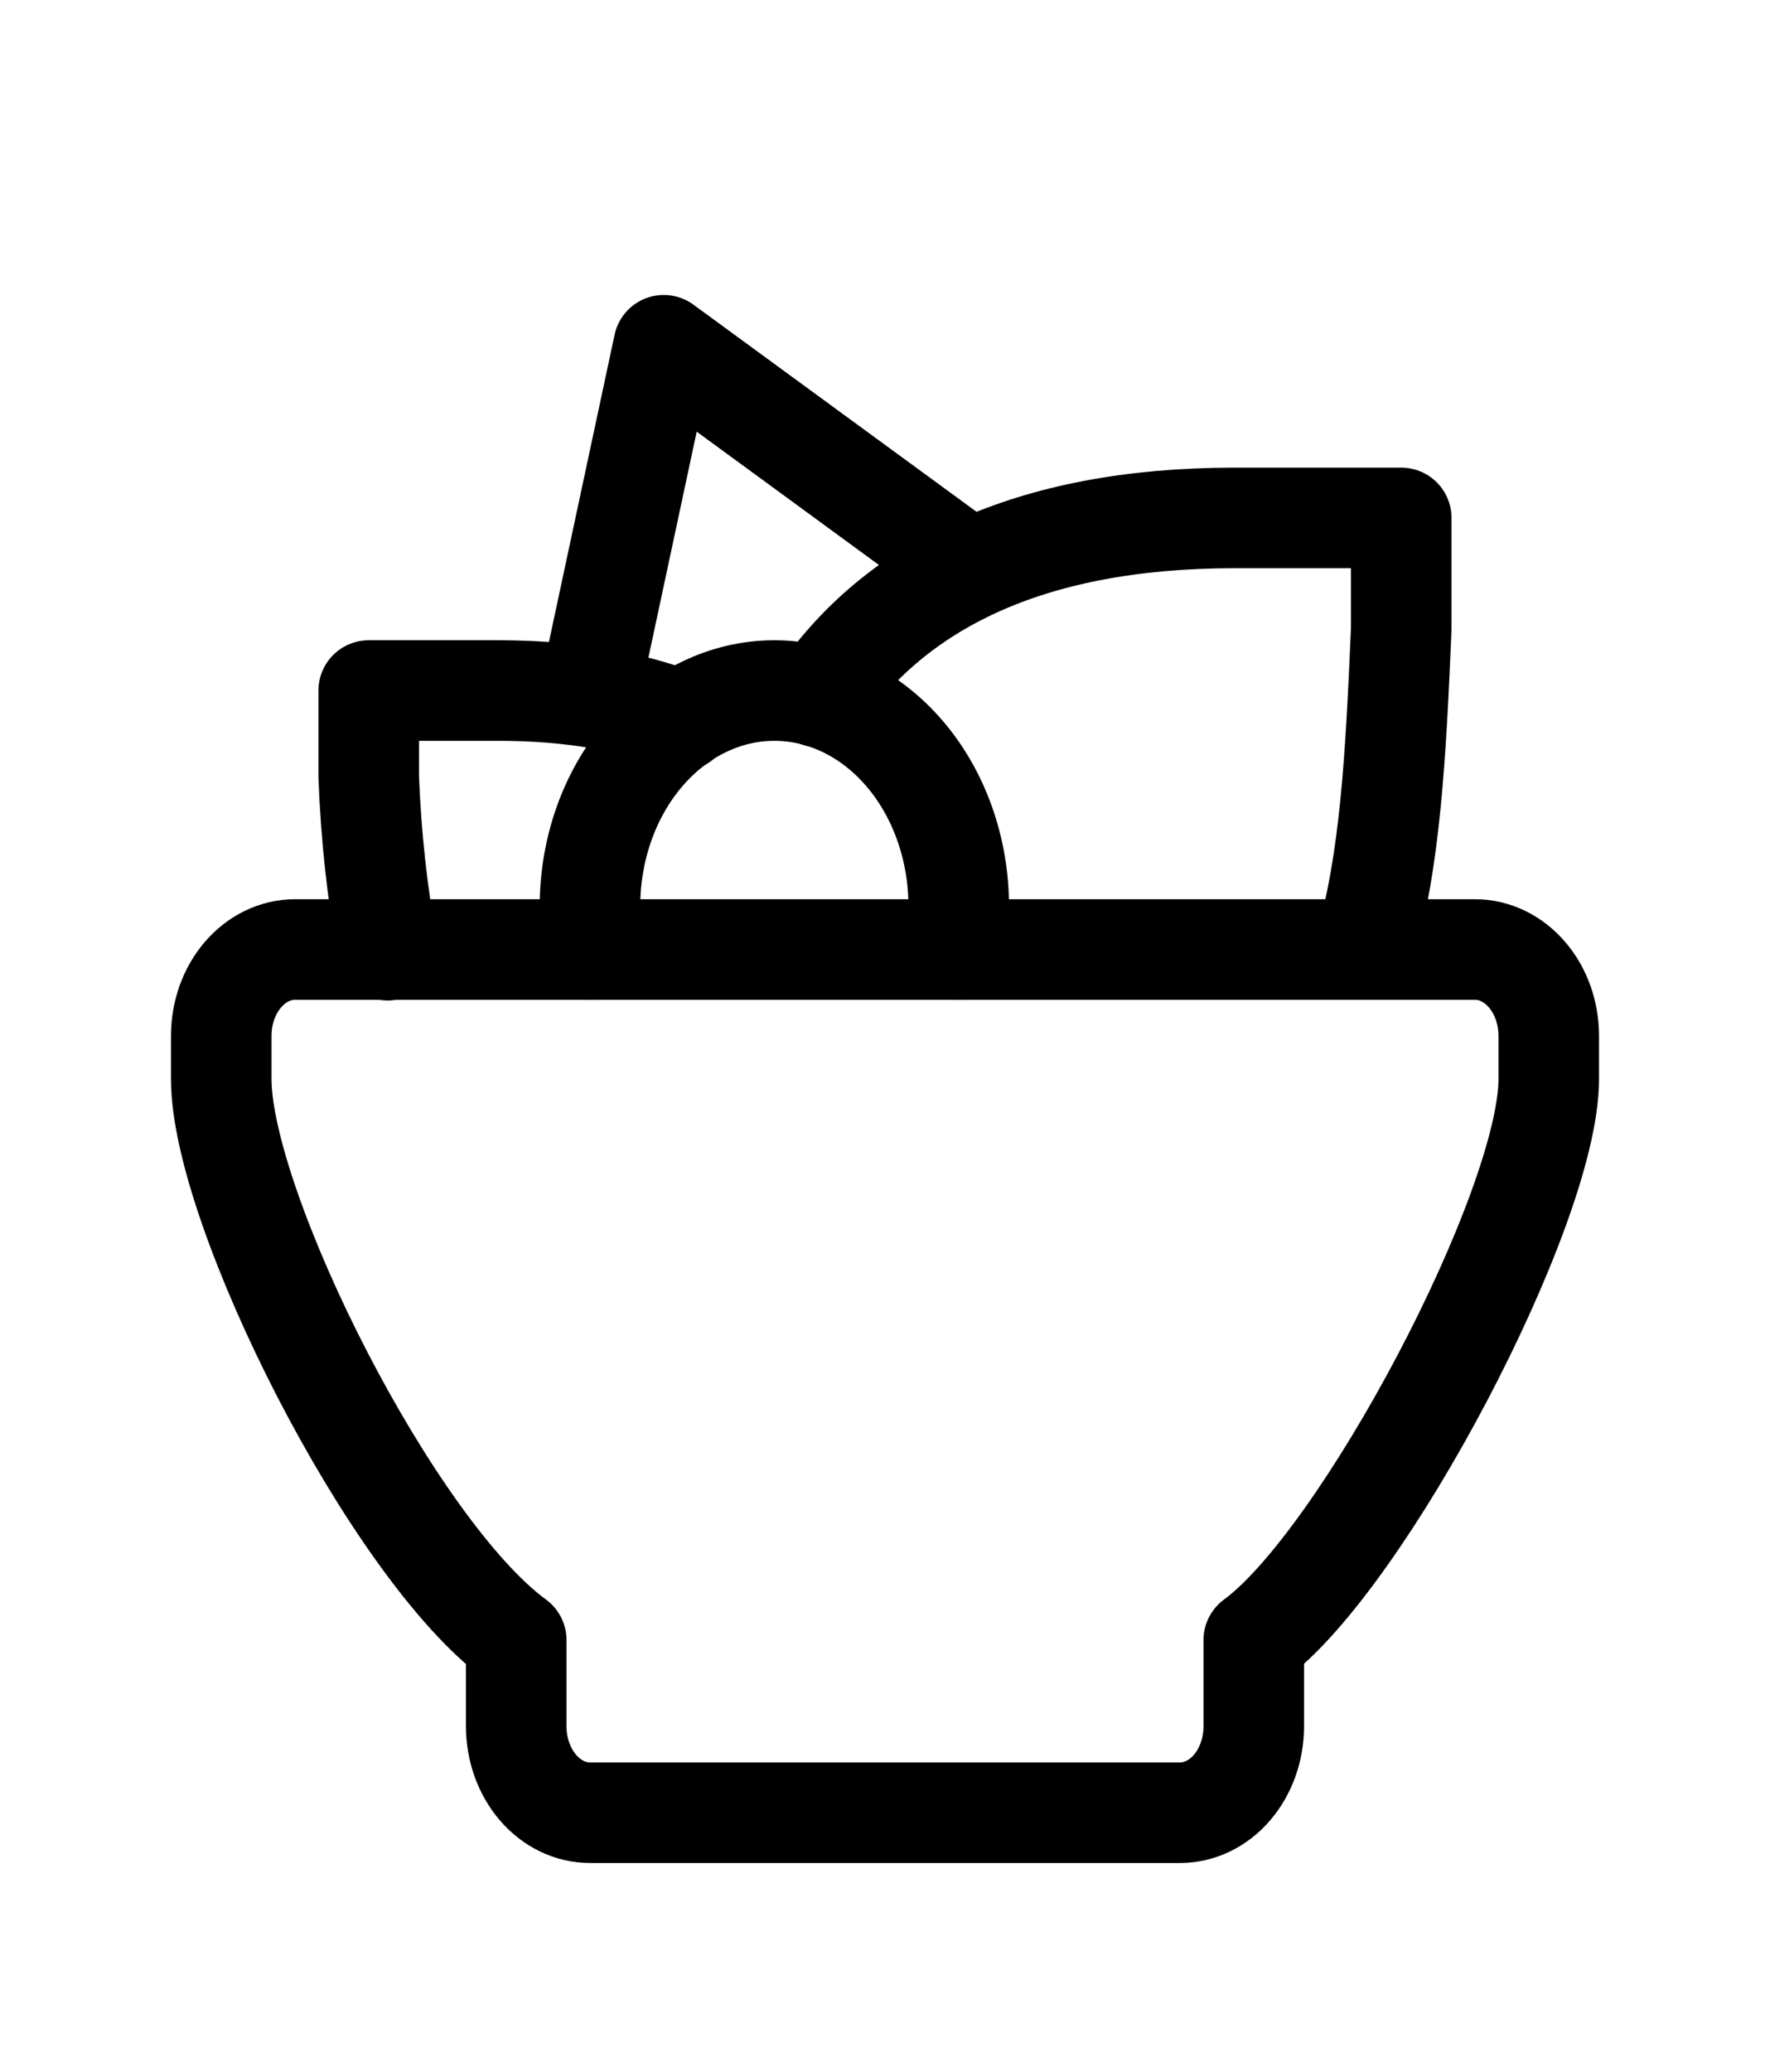 <svg xmlns="http://www.w3.org/2000/svg" width="47" height="55" viewBox="0 0 47 55" fill="none">
  <path d="M36.229 25.208C36.916 22.878 37.063 20.084 37.208 16.697V13.75H32.79C27.248 13.75 23.751 15.592 21.745 18.508M7.833 25.208H39.167C39.686 25.208 40.184 25.45 40.551 25.88C40.919 26.309 41.125 26.892 41.125 27.5V28.646C41.125 32.083 36.196 41.417 33.292 43.542V45.833C33.292 46.441 33.085 47.024 32.718 47.454C32.351 47.884 31.853 48.125 31.333 48.125H15.667C15.147 48.125 14.649 47.884 14.282 47.454C13.915 47.024 13.708 46.441 13.708 45.833V43.542C10.405 41.126 5.875 32.083 5.875 28.646V27.5C5.875 26.892 6.081 26.309 6.449 25.88C6.816 25.45 7.314 25.208 7.833 25.208Z" stroke="black" stroke-width="2.67" stroke-linecap="round" stroke-linejoin="round"/>
  <path d="M10.291 25.227C10.016 23.711 9.849 22.172 9.791 20.625V18.333H13.228C15.148 18.333 16.755 18.617 18.083 19.135M15.666 18.333L17.625 9.166L25.458 14.896" stroke="black" stroke-width="2.67" stroke-linecap="round" stroke-linejoin="round"/>
  <path d="M25.458 25.208V24.062C25.458 22.543 24.942 21.085 24.024 20.011C23.106 18.937 21.861 18.333 20.562 18.333C19.264 18.333 18.019 18.937 17.101 20.011C16.182 21.085 15.666 22.543 15.666 24.062V25.208" stroke="black" stroke-width="2.67" stroke-linecap="round" stroke-linejoin="round"/>
</svg>